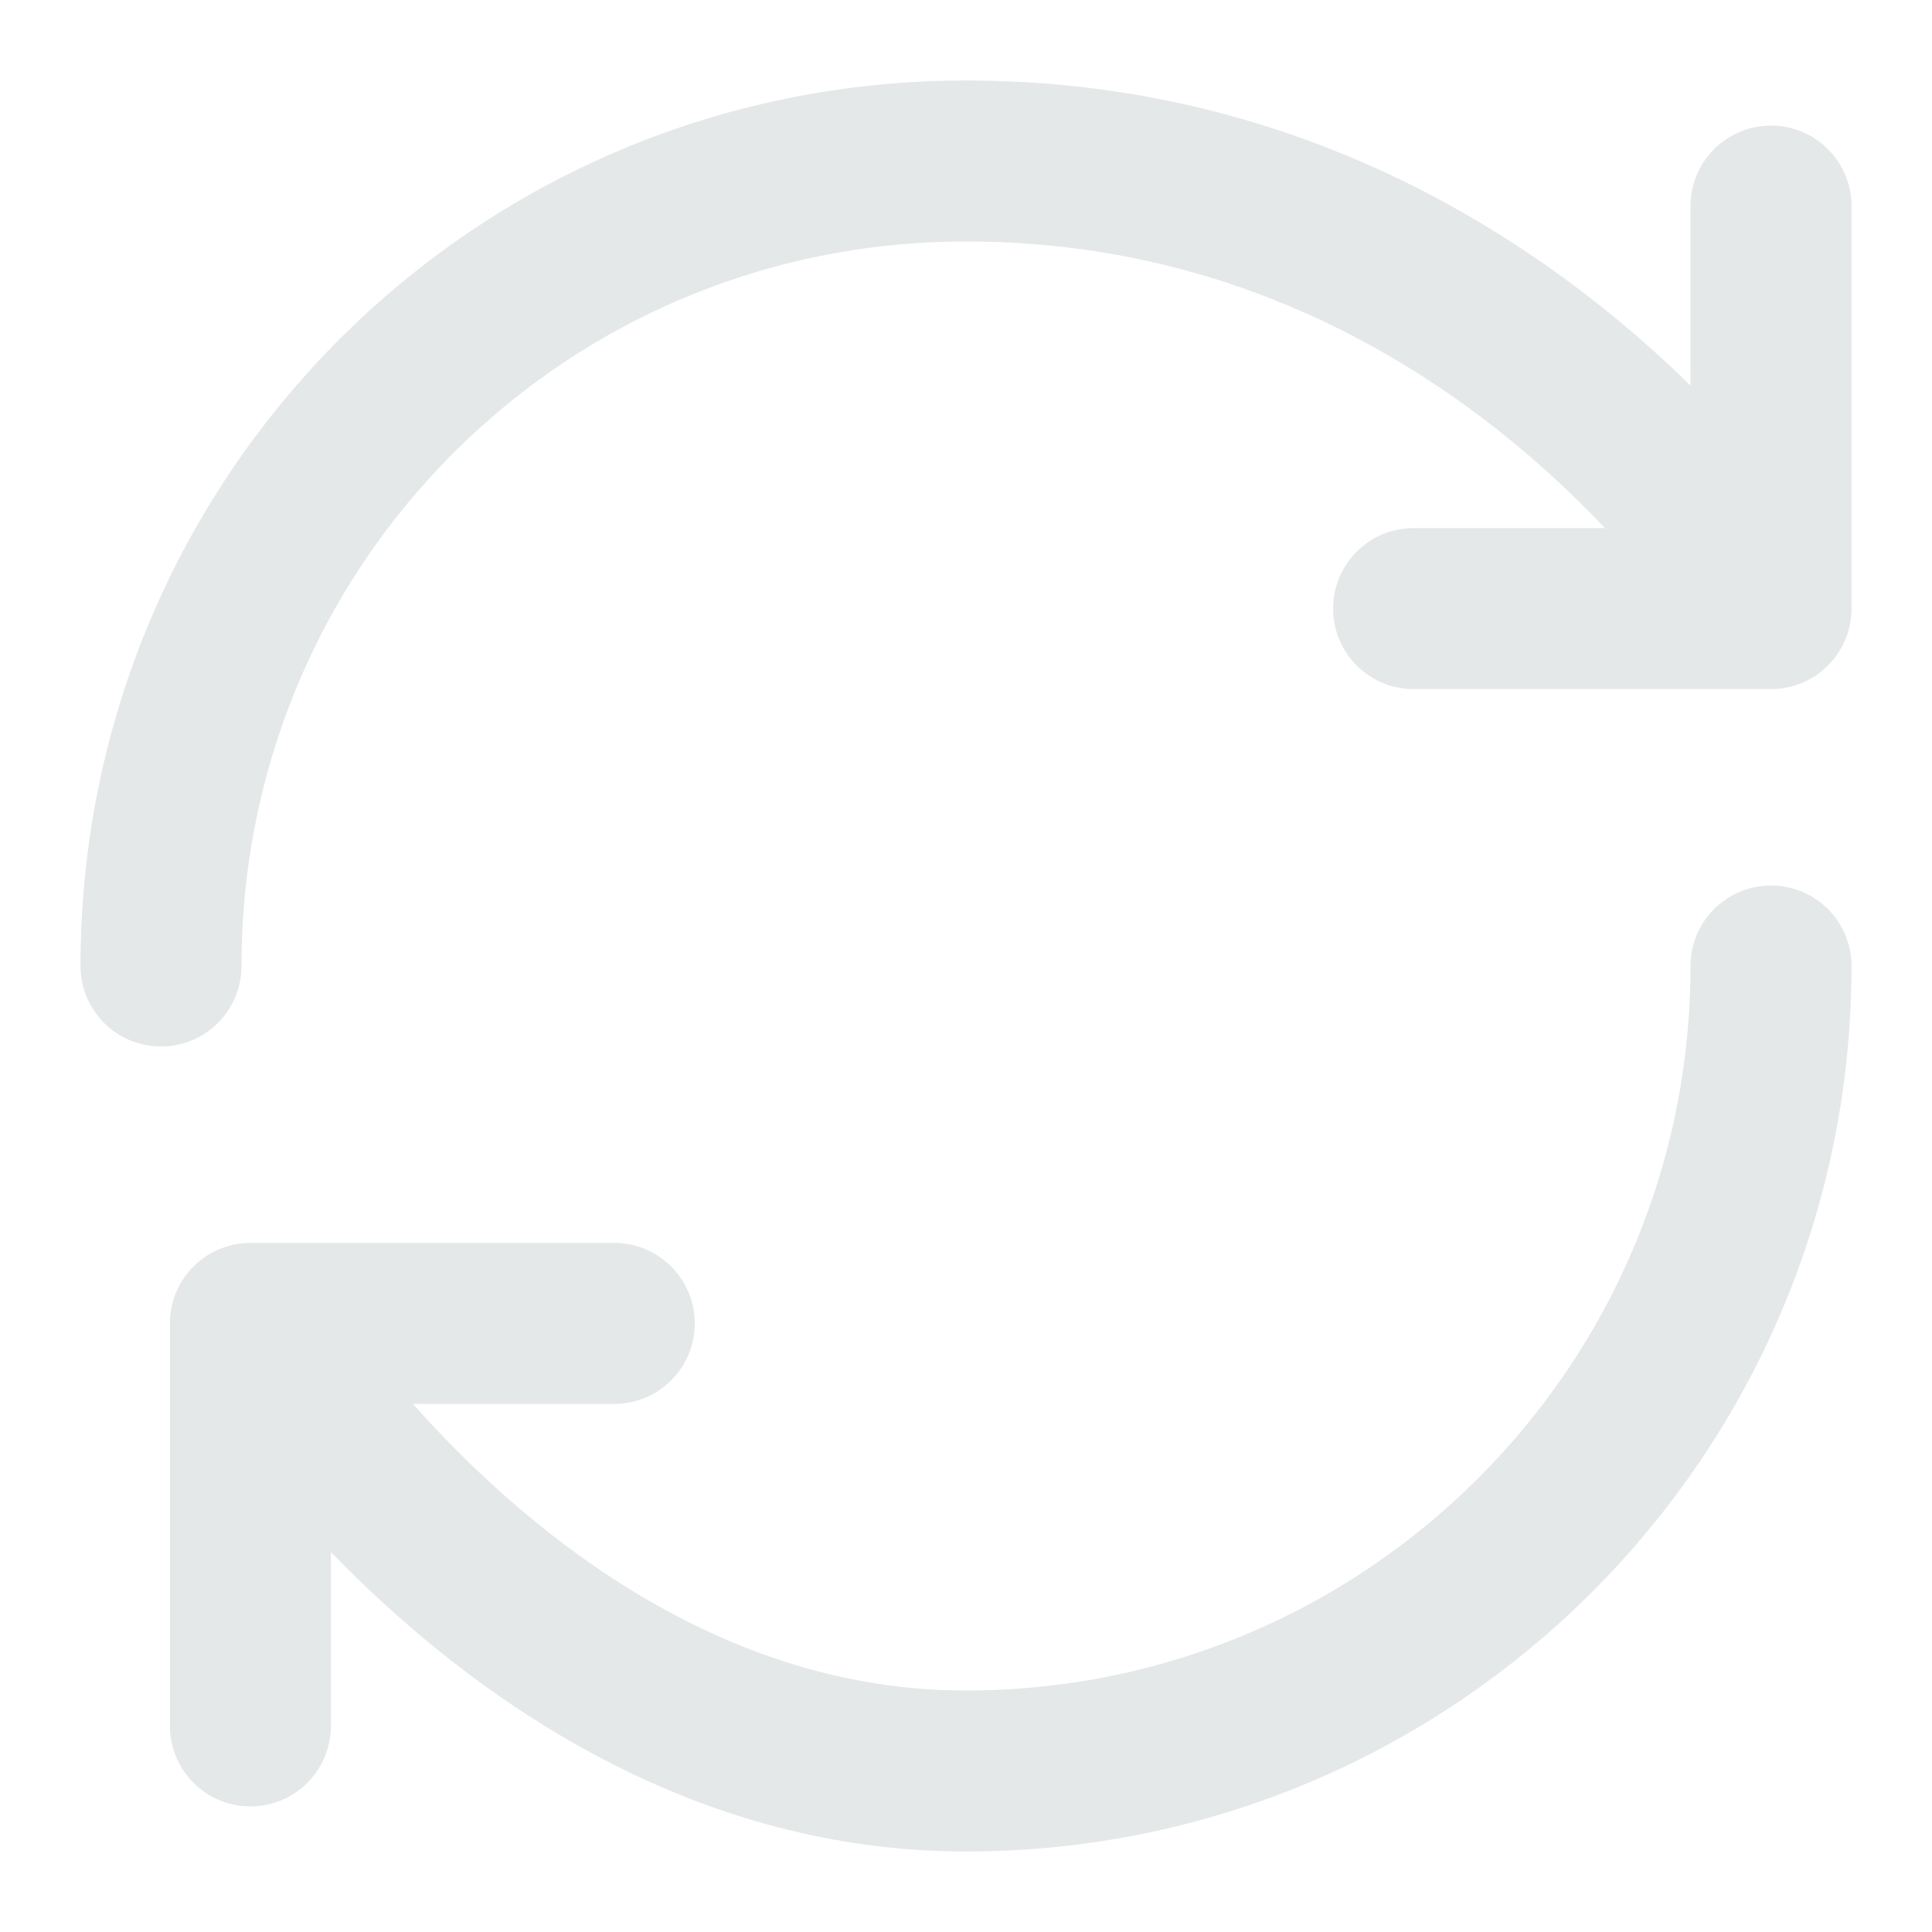 <svg width="18" height="18" viewBox="0 0 18 18" fill="none" xmlns="http://www.w3.org/2000/svg">
<path d="M16.5 9C16.5 13.14 13.14 16.5 9 16.5C4.86 16.5 2.333 12.33 2.333 12.33M2.333 12.33H5.723M2.333 12.33V16.08M1.5 9C1.5 4.86 4.83 1.5 9 1.5C14.002 1.5 16.5 5.67 16.5 5.67M16.5 5.67V1.92M16.5 5.67H13.17" stroke="#E5E8E8" stroke-width="1.5" stroke-linecap="round" stroke-linejoin="round"/>
</svg>
